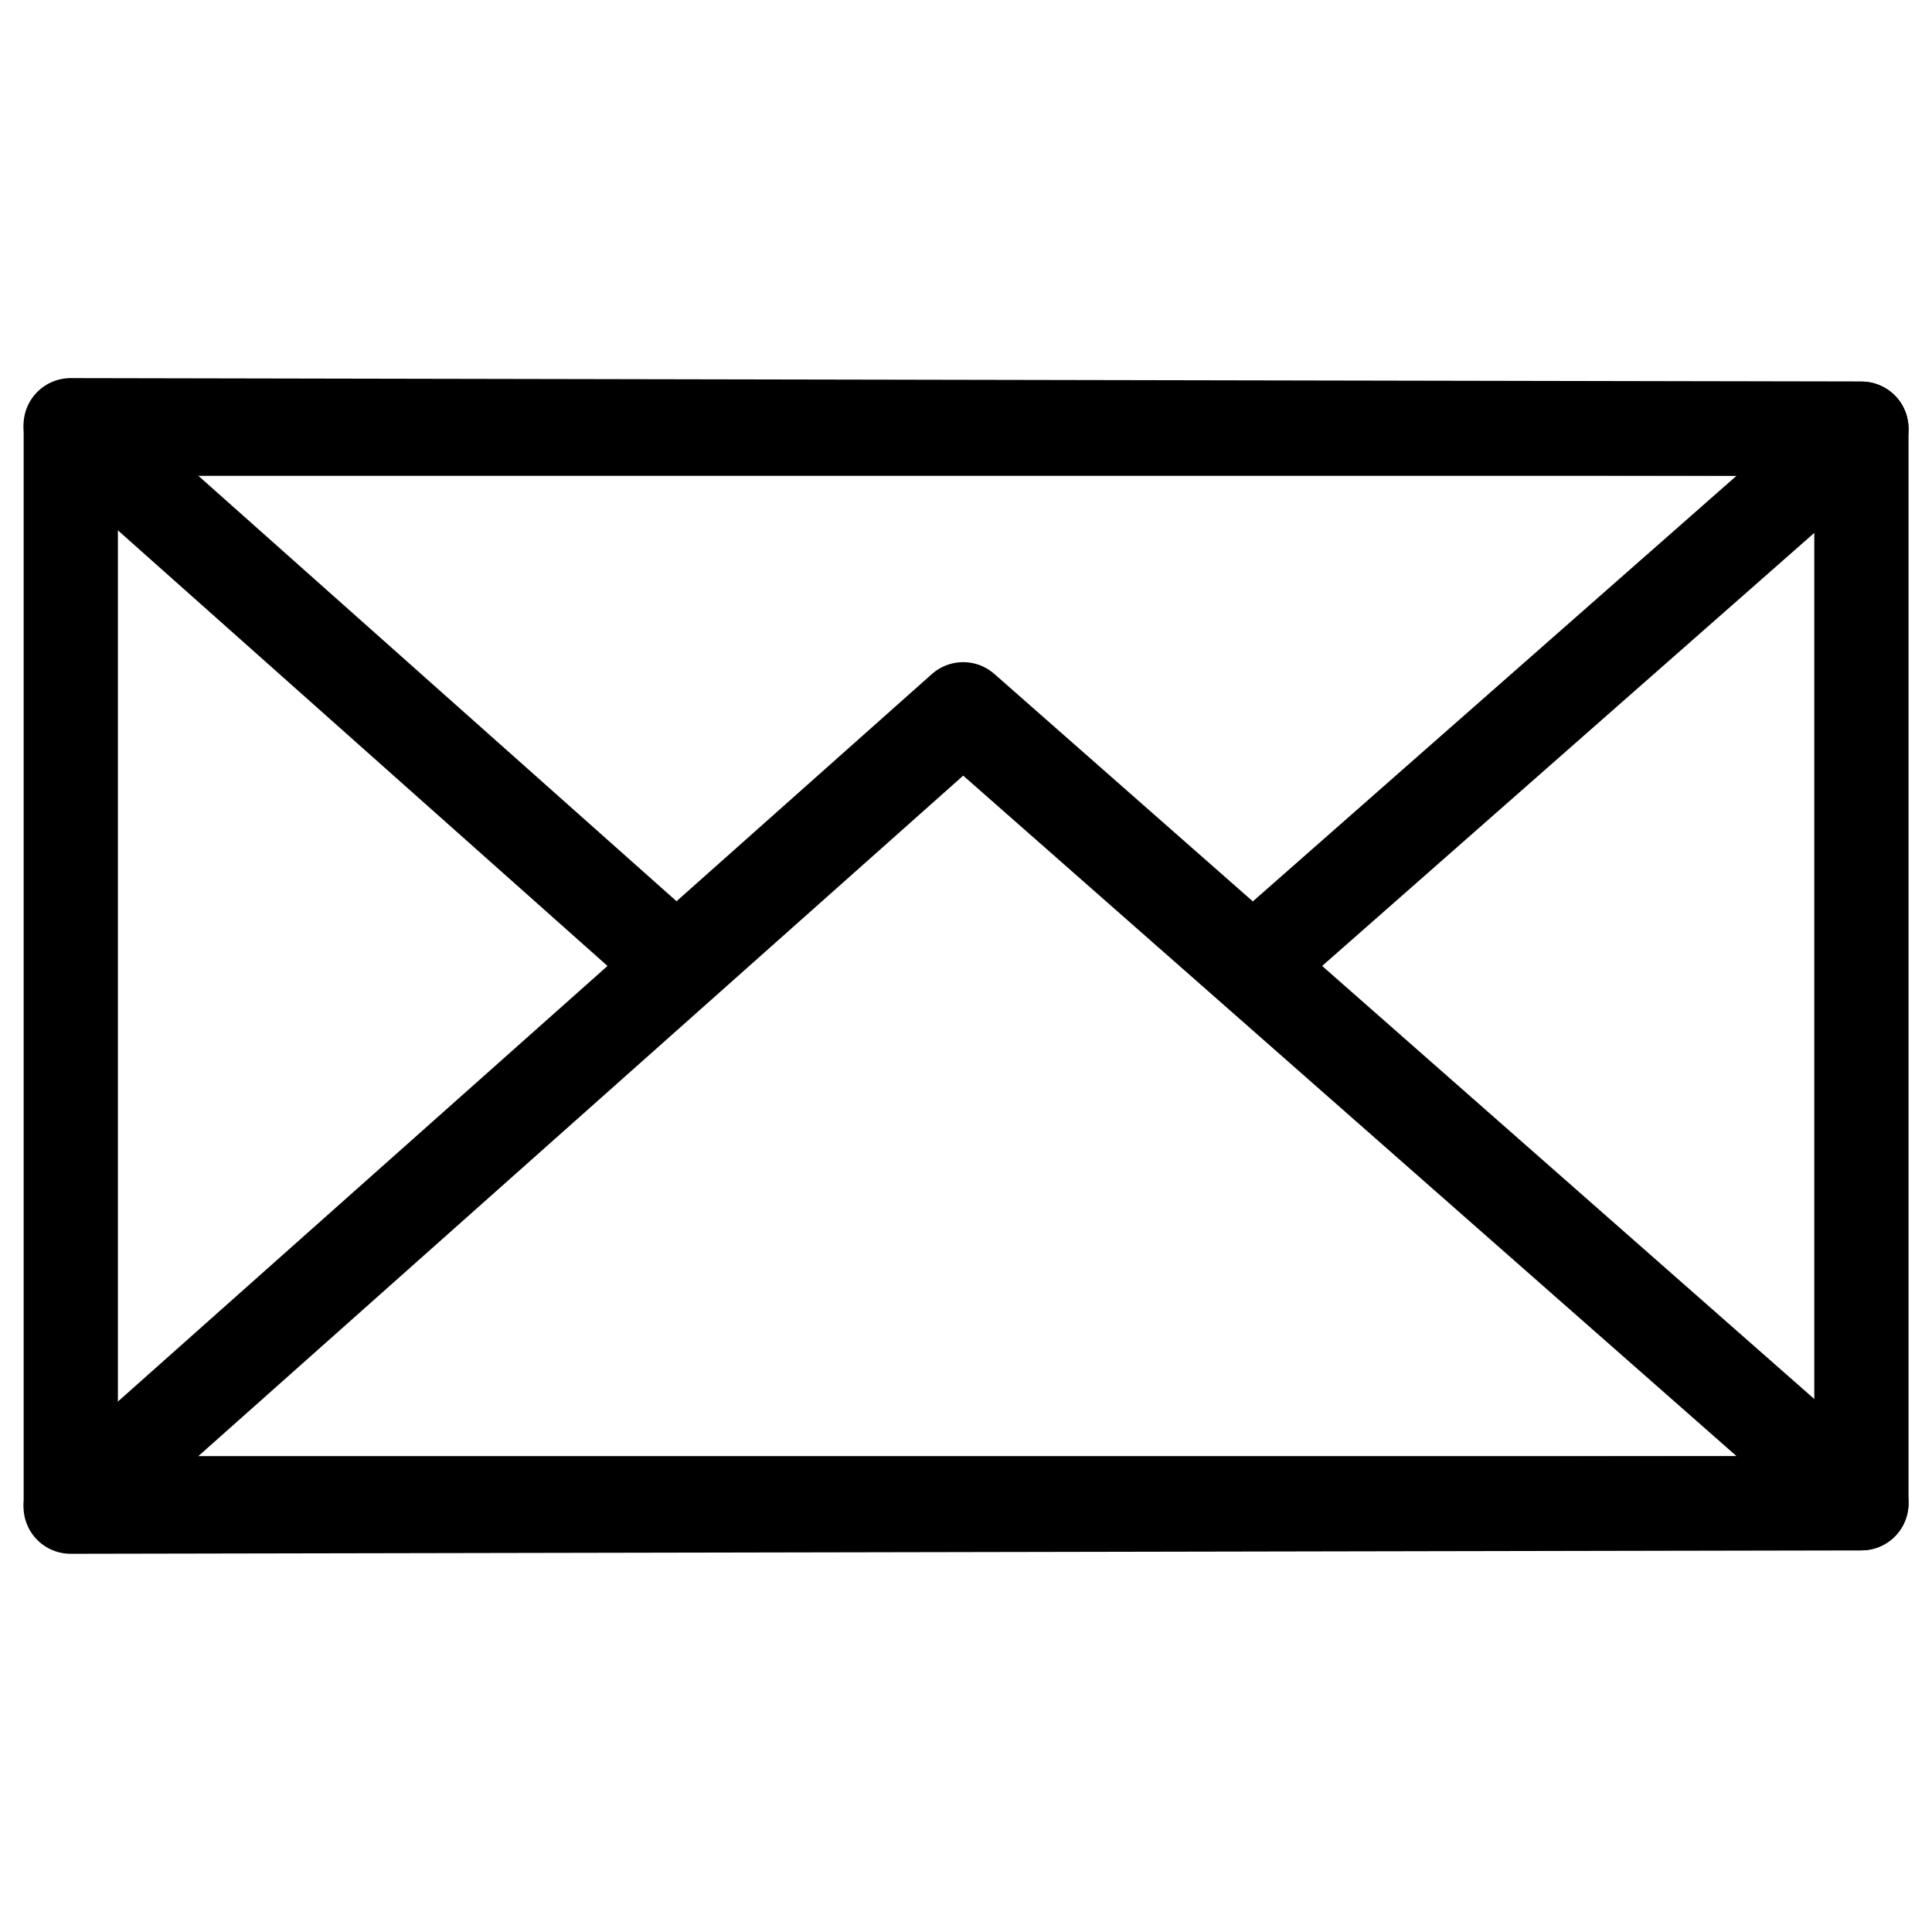 <svg width="41" height="41" viewBox="0 0 41 41" fill="none" xmlns="http://www.w3.org/2000/svg">
<g clip-path="url(#clip0_84_826)">
<path d="M39.502 31.901H1.502V9.098H39.502V31.901Z" stroke="black" stroke-width="2" stroke-linecap="round" stroke-linejoin="round"/>
<path d="M39.502 31.901L1.499 31.974L20.437 15.125L39.502 31.901Z" stroke="black" stroke-width="2" stroke-linecap="round" stroke-linejoin="round"/>
<path d="M14.357 20.464L1.499 9.024L39.502 9.097L26.587 20.461L20.44 15.052L14.357 20.464Z" stroke="black" stroke-width="2" stroke-linecap="round" stroke-linejoin="round"/>
</g>
<defs>
<clipPath id="clip0_84_826">
<rect width="40" height="40" fill="white" transform="matrix(1 0 0 -1 0.5 40.5)"/>
</clipPath>
</defs>
</svg>
